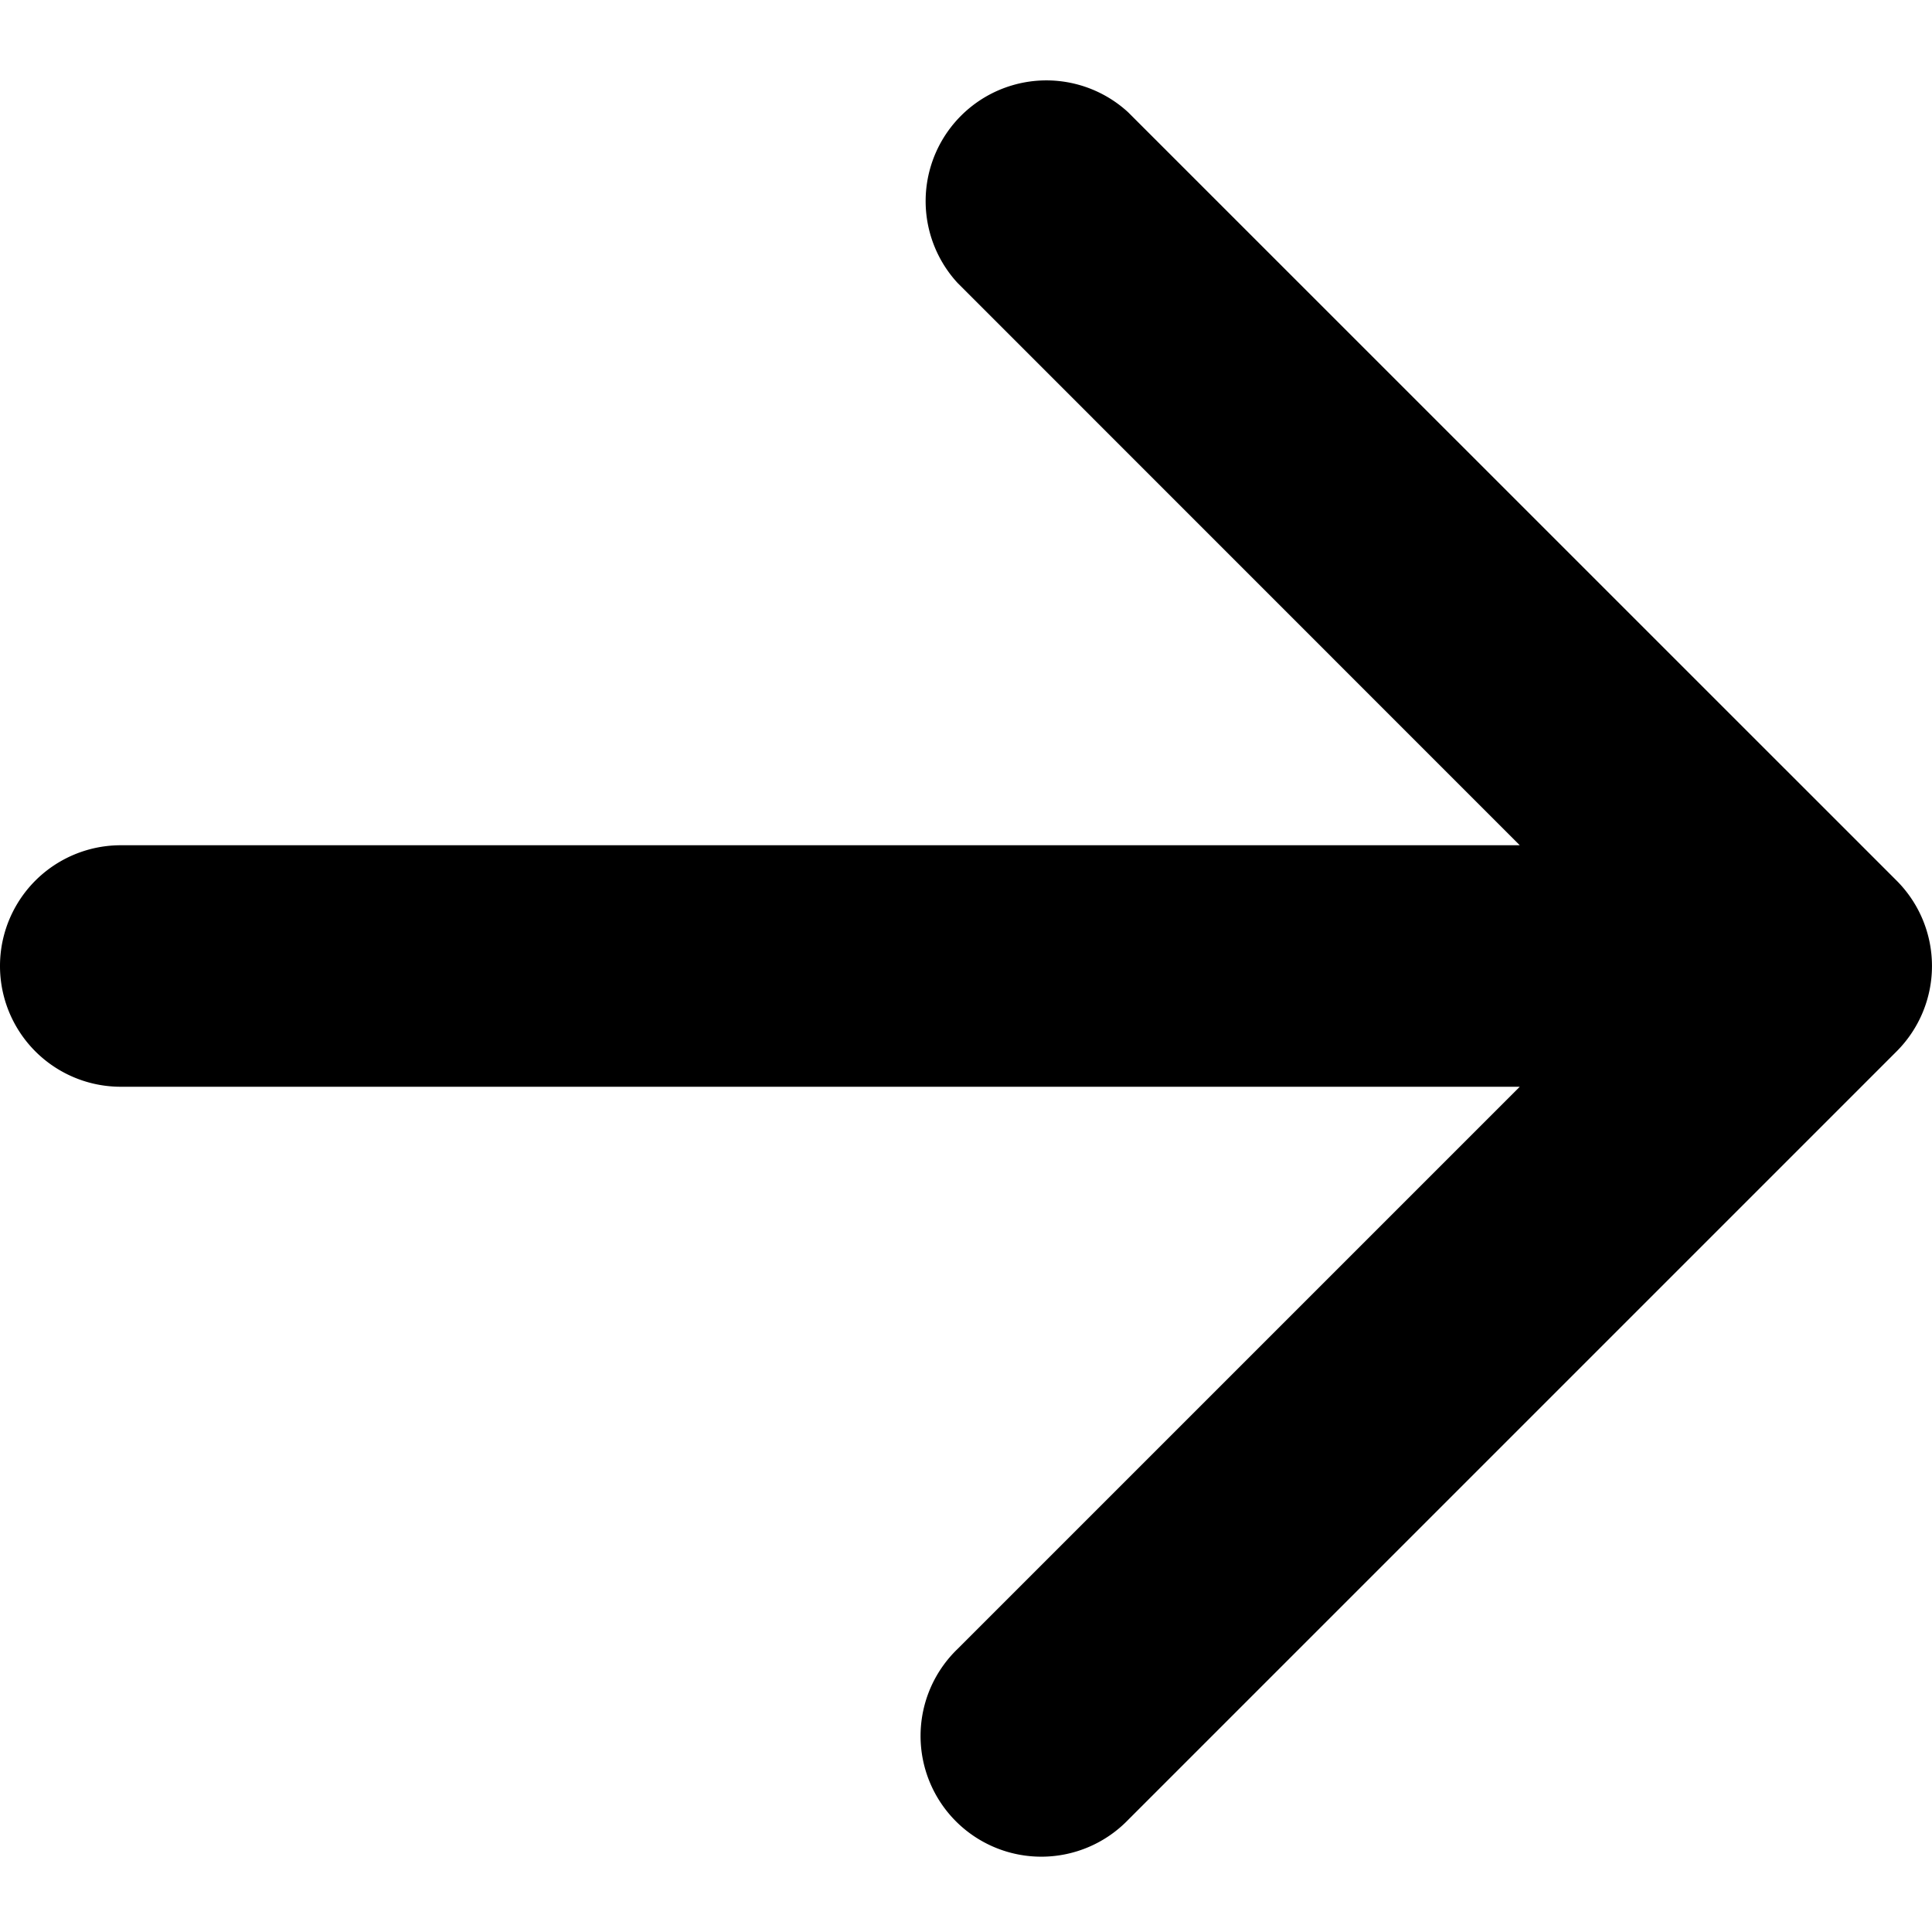 <svg viewBox="0 0 16 16" xmlns="http://www.w3.org/2000/svg">
  <path d="m9.343 15.071 6.364-6.364a1 1 0 0 0 0-1.414L9.343.93A1 1 0 0 0 7.93 2.343L12.586 7H1a1 1 0 1 0 0 2h11.586l-4.657 4.657a1 1 0 1 0 1.414 1.414z"/>
</svg>
